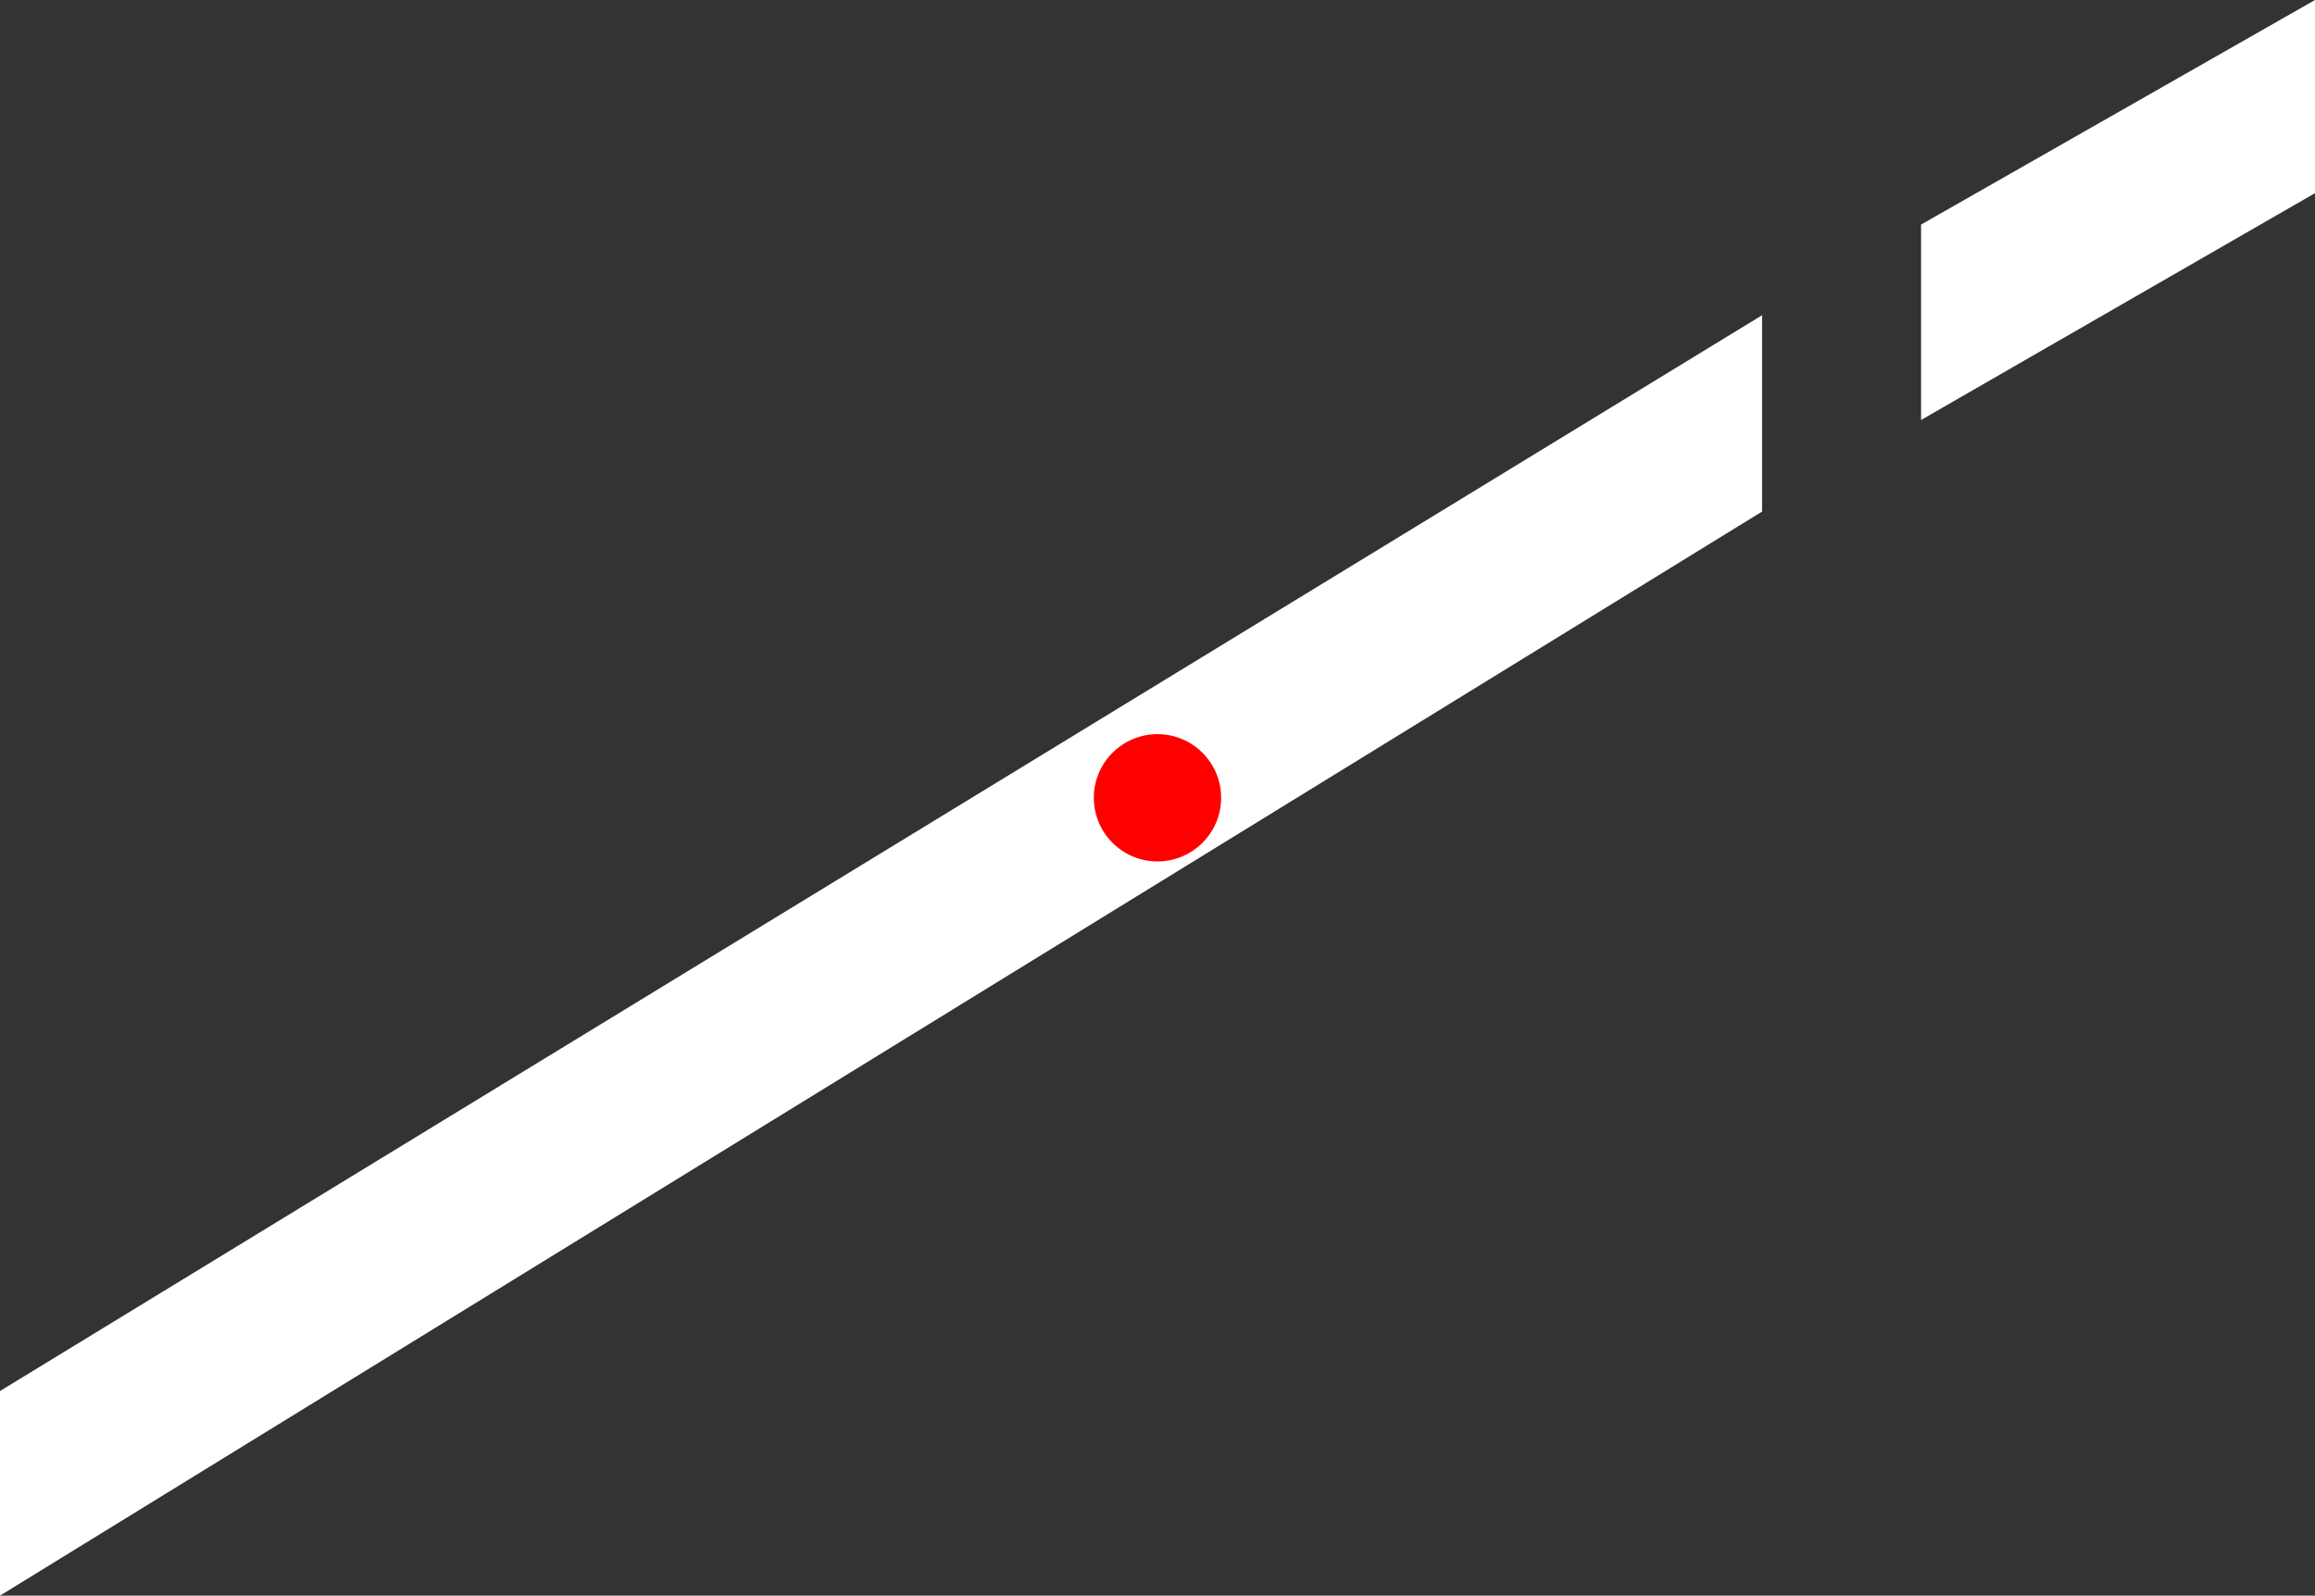 <?xml version="1.0" encoding="UTF-8" standalone="no"?>
<!-- Created with Inkscape (http://www.inkscape.org/) -->

<svg
   width="181.865"
   height="125.385"
   viewBox="0 0 48.119 33.175"
   version="1.1"
   id="svg1"
   xml:space="preserve"
   sodipodi:docname="grill-right.svg"
   inkscape:version="1.3.2 (091e20e, 2023-11-25)"
   xmlns:inkscape="http://www.inkscape.org/namespaces/inkscape"
   xmlns:sodipodi="http://sodipodi.sourceforge.net/DTD/sodipodi-0.dtd"
   xmlns="http://www.w3.org/2000/svg"
   xmlns:svg="http://www.w3.org/2000/svg"><rect x="0" y="0" width="48.119" height="33.175" fill="#333333" stroke="none"/><sodipodi:namedview
     id="namedview1"
     pagecolor="#ffffff"
     bordercolor="#666666"
     borderopacity="1.0"
     inkscape:showpageshadow="2"
     inkscape:pageopacity="0.0"
     inkscape:pagecheckerboard="0"
     inkscape:deskcolor="#d1d1d1"
     inkscape:zoom="1.8822062"
     inkscape:cx="91.116478"
     inkscape:cy="62.692387"
     inkscape:window-width="1312"
     inkscape:window-height="449"
     inkscape:window-x="0"
     inkscape:window-y="25"
     inkscape:window-maximized="0"
     inkscape:current-layer="svg1" /><defs
     id="defs1" /><path
     d="M 48.119,0 39.931,4.669 V 8.732 L 48.119,4.016 Z M 36.626,6.554 0,28.921 V 33.175 L 36.626,10.636 Z"
     style="fill:#ffffff;stroke-width:0.794;stroke-linecap:square;stroke-linejoin:round"
     id="path1" /><circle
     style="display:inline;fill:#ff0000;stroke-width:0.397;stroke-linecap:round;stroke-dasharray:0.529, 0.529"
     id="attach-point"
     cx="24.059"
     cy="16.587"
     r="1.323" /></svg>

